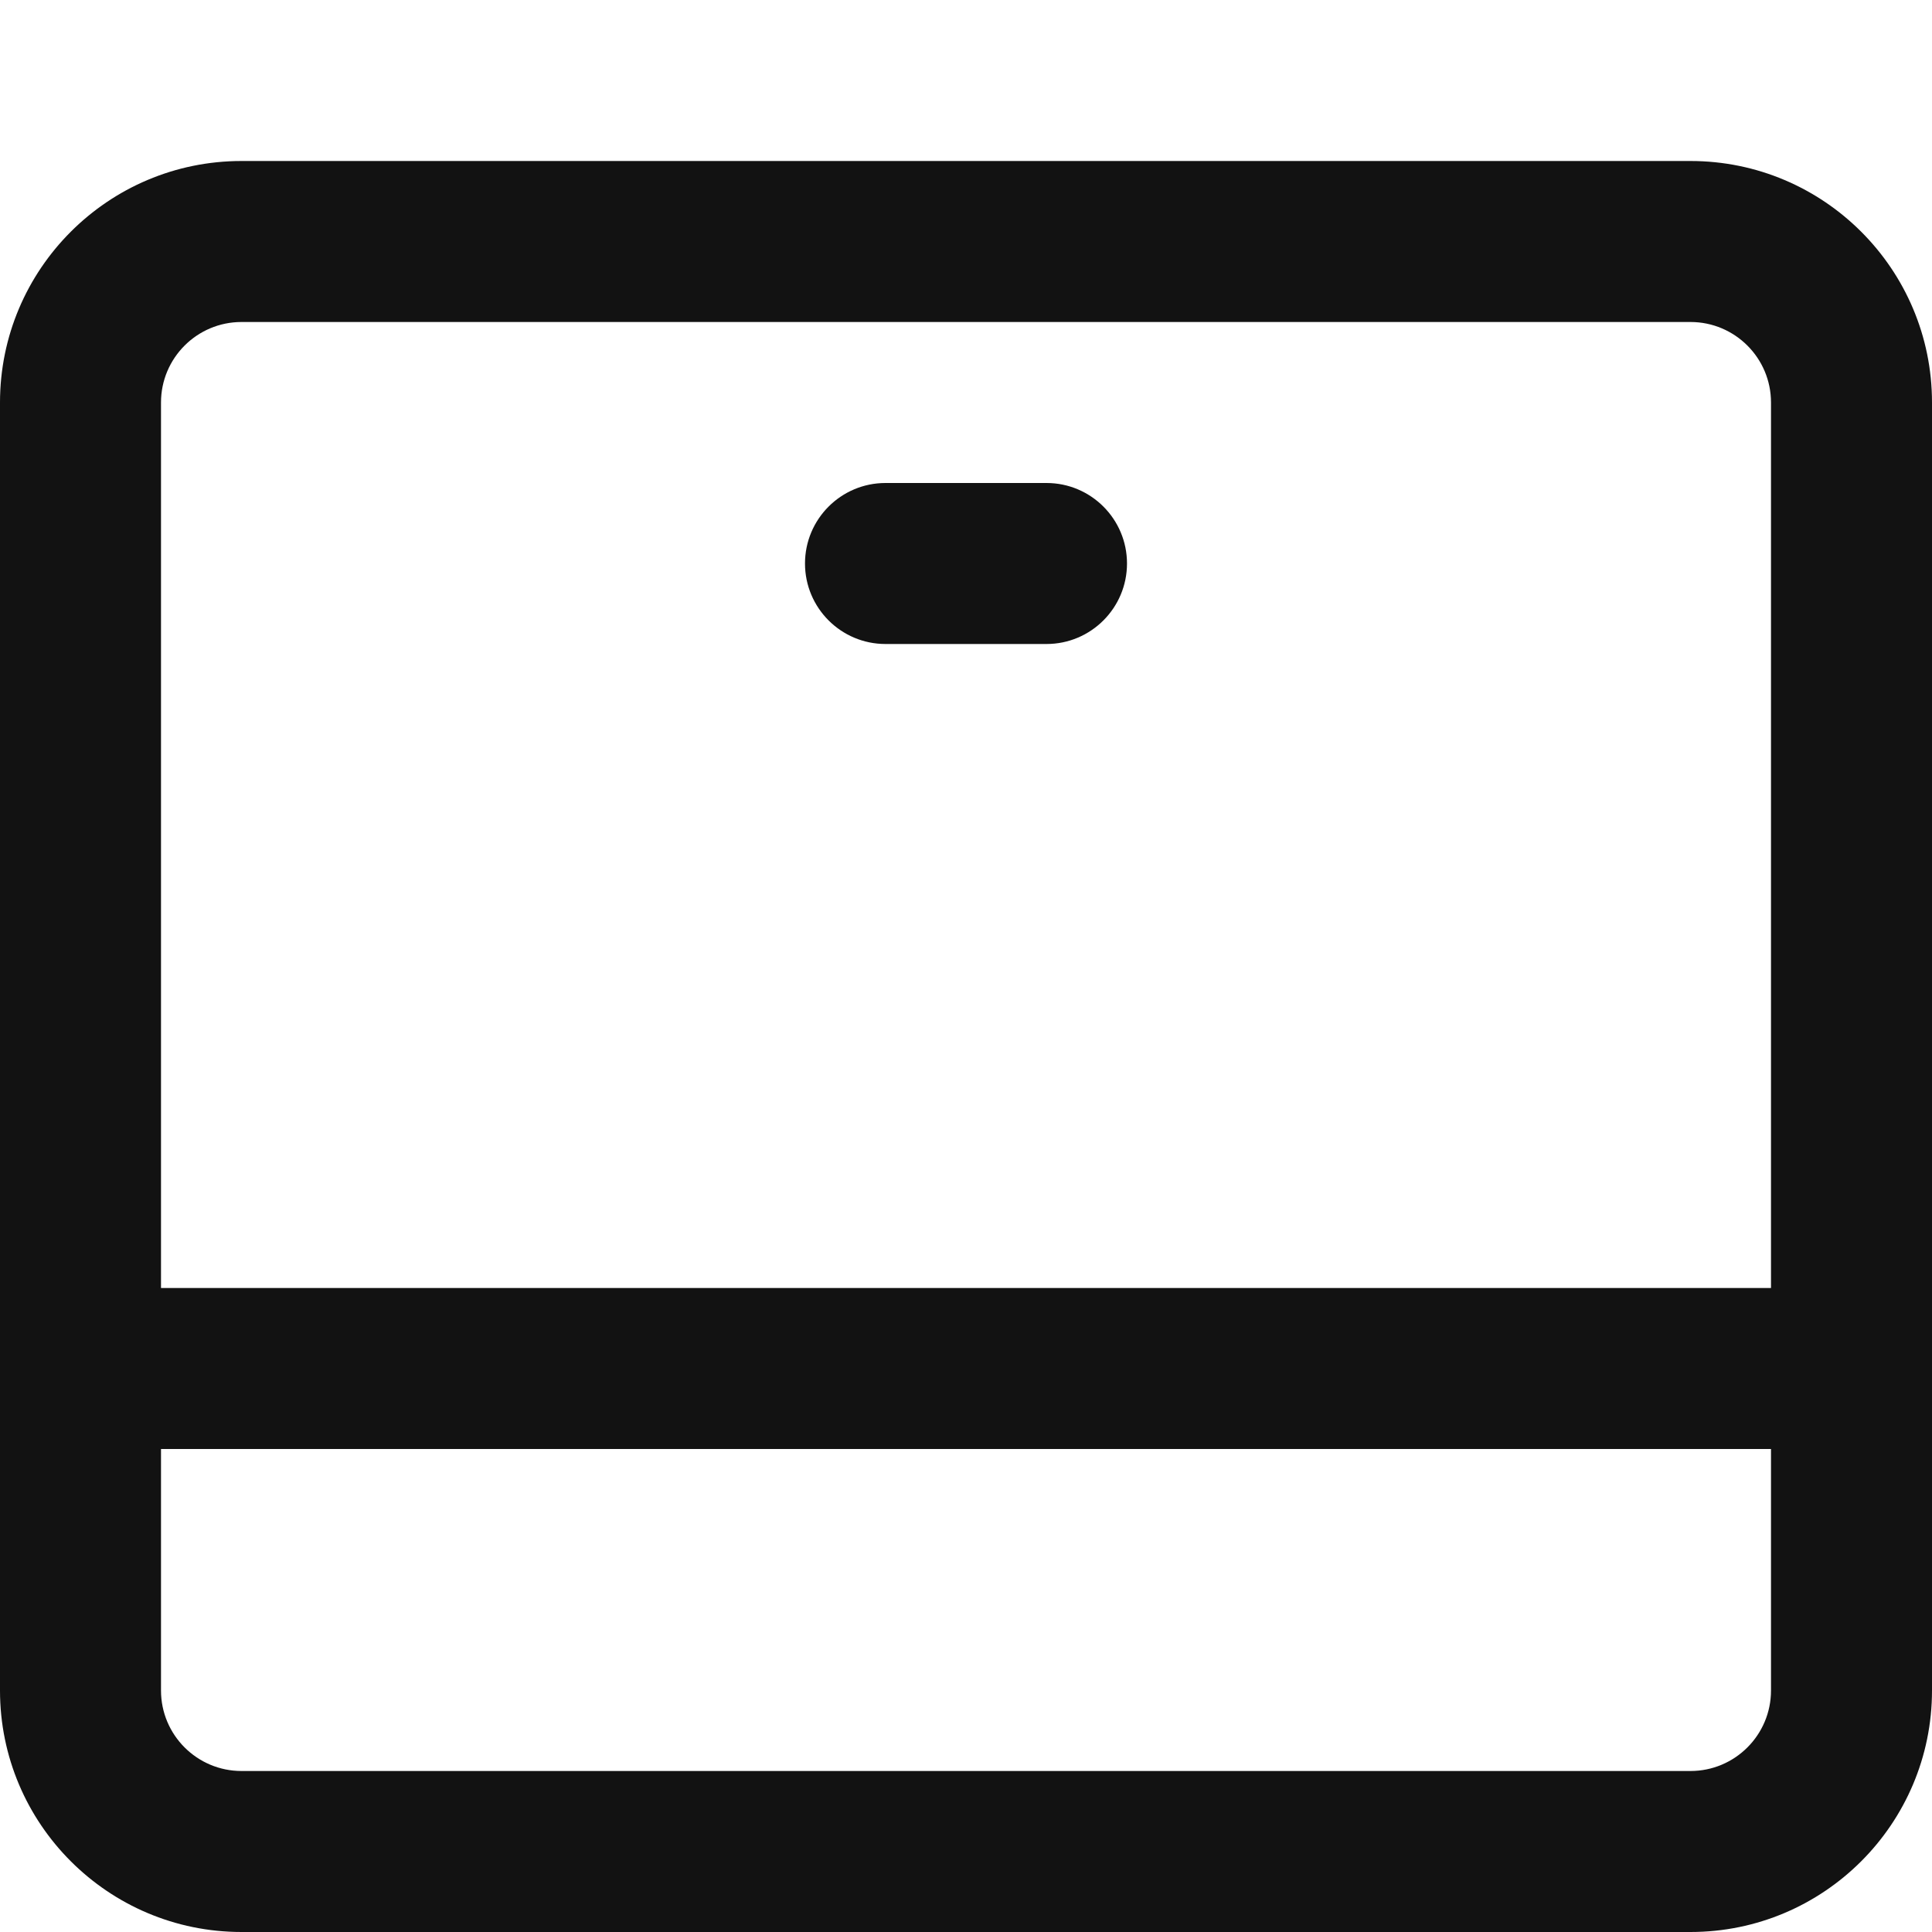 <svg width="12" height="12" viewBox="0 0 12 12" fill="none" xmlns="http://www.w3.org/2000/svg">
<path fill-rule="evenodd" clip-rule="evenodd" d="M0 2.5C0 1.672 0.672 1 1.5 1H10.5C11.328 1 12 1.672 12 2.5V8V9V10.5C12 11.328 11.328 12 10.5 12H1.5C0.672 12 0 11.328 0 10.5V9V8V2.5ZM11 2.5V8H1V2.5C1 2.224 1.224 2 1.5 2H10.5C10.776 2 11 2.224 11 2.5ZM1 10.5V9H11V10.5C11 10.776 10.776 11 10.5 11H1.5C1.224 11 1 10.776 1 10.5ZM5.5 3C5.224 3 5 3.224 5 3.5C5 3.776 5.224 4 5.5 4H6.5C6.776 4 7 3.776 7 3.5C7 3.224 6.776 3 6.5 3H5.5Z" fill="#121212"/>
</svg>
